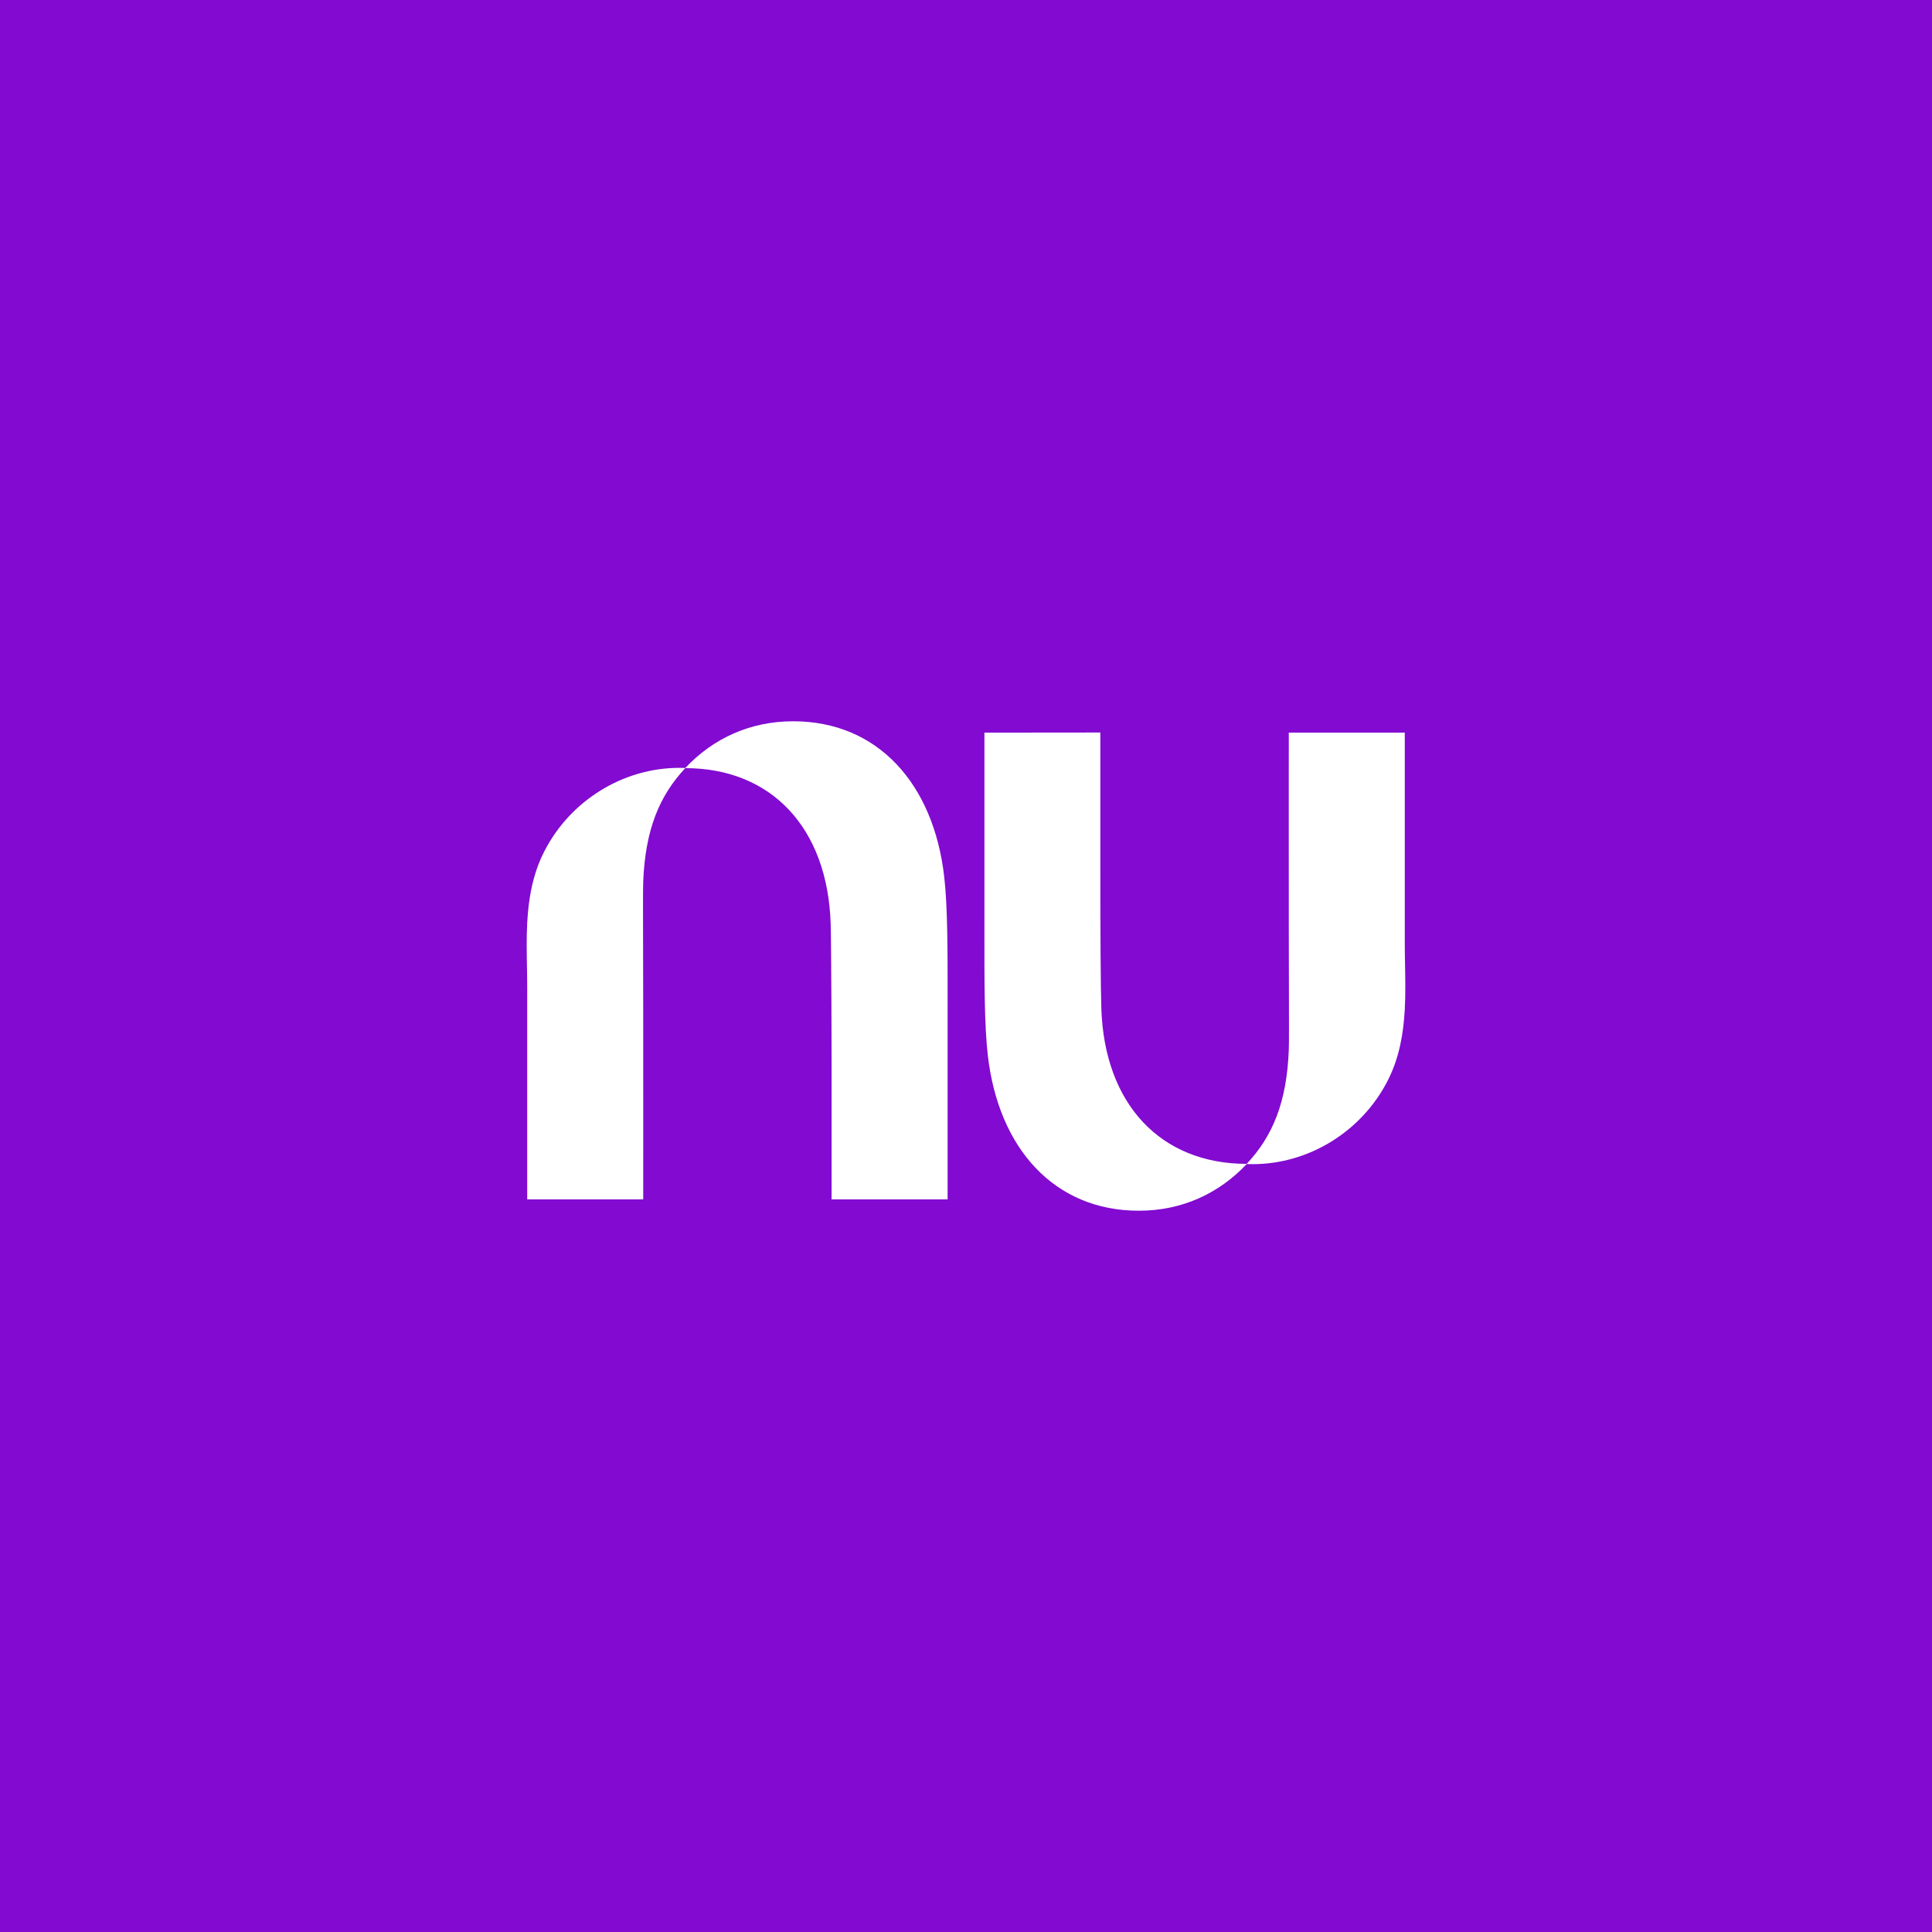 <svg width="300" height="300" viewBox="0 0 300 300" fill="none" xmlns="http://www.w3.org/2000/svg">
<rect width="300" height="300" fill="#820AD1"/>
<g clip-path="url(#clip0_1_49)">
<path d="M106.412 119.25C110.726 114.673 116.449 112 123.173 112C136.27 112 144.954 121.655 146.616 136.12C147.154 140.817 147.149 147.44 147.144 155.11C147.143 155.897 147.143 156.694 147.143 157.502V186.237H129.131V164.984C129.131 164.984 129.094 146.794 128.984 143.394C128.501 128.588 119.819 119.285 106.41 119.275C102.365 123.59 100.197 128.867 99.877 136.934C99.834 138.06 99.844 142.048 99.859 147.305C99.867 150.029 99.875 153.093 99.877 156.276C99.891 170.129 99.877 186.24 99.877 186.24H81.866V153.532C81.866 152.411 81.845 151.281 81.825 150.146C81.784 147.863 81.743 145.563 81.866 143.285C82.069 139.488 82.72 135.756 84.475 132.288C88.491 124.345 96.721 119.23 105.495 119.23C105.802 119.23 106.109 119.237 106.412 119.25Z" fill="white"/>
<path d="M218.134 156.715C218.257 154.437 218.216 152.137 218.175 149.854C218.155 148.719 218.134 147.589 218.134 146.468V113.76H200.123C200.123 113.76 200.109 129.871 200.123 143.724C200.125 146.907 200.133 149.971 200.141 152.694C200.155 157.951 200.166 161.94 200.123 163.065C199.803 171.133 197.635 176.41 193.59 180.725C180.181 180.715 171.5 171.412 171.016 156.606C170.906 153.206 170.859 144.77 170.859 134.999V113.746L152.861 113.763V142.498C152.861 143.306 152.86 144.103 152.86 144.89C152.854 152.56 152.85 159.183 153.388 163.88C155.046 178.345 163.73 188 176.828 188C183.551 188 189.274 185.327 193.588 180.75C193.892 180.763 194.198 180.77 194.505 180.77C203.279 180.77 211.509 175.655 215.526 167.712C217.28 164.244 217.931 160.512 218.134 156.715Z" fill="white"/>
</g>
<defs>
<clipPath id="clip0_1_49">
<rect width="138" height="76" fill="white" transform="translate(81 112)"/>
</clipPath>
</defs>
</svg>
